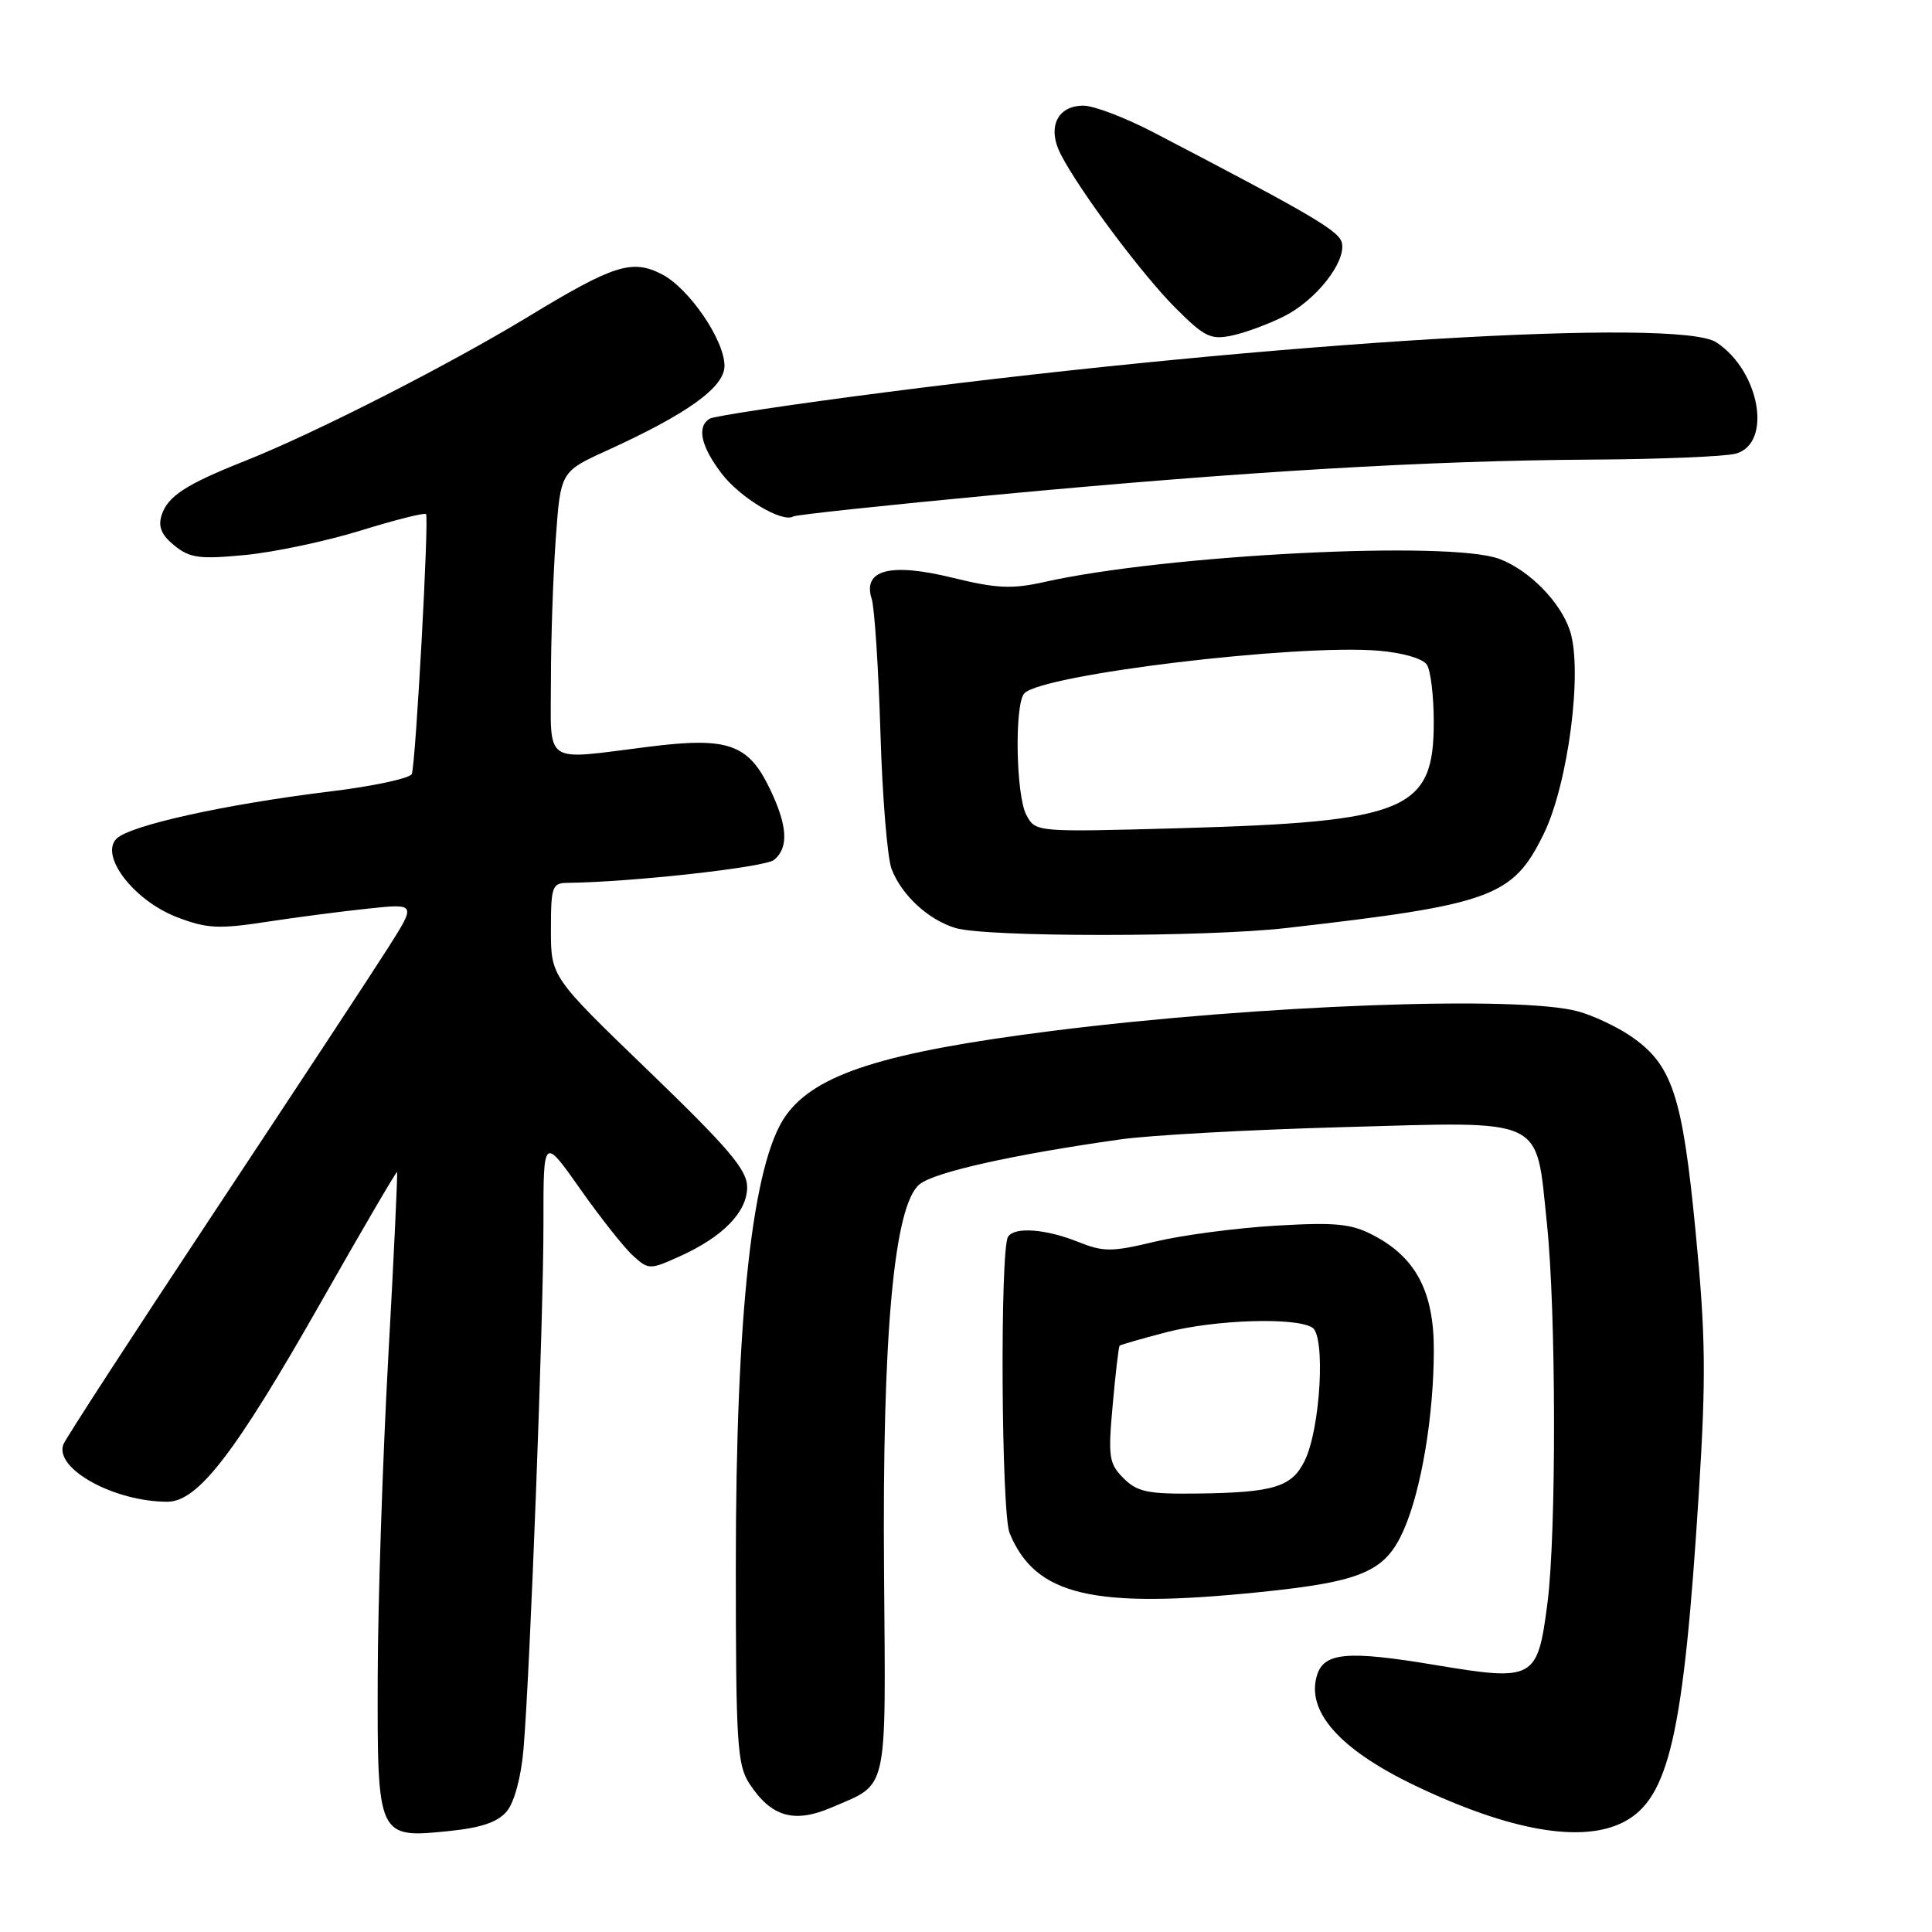 <?xml version="1.0" encoding="UTF-8" standalone="no"?>
<!DOCTYPE svg PUBLIC "-//W3C//DTD SVG 1.1//EN" "http://www.w3.org/Graphics/SVG/1.1/DTD/svg11.dtd" >
<svg xmlns="http://www.w3.org/2000/svg" xmlns:xlink="http://www.w3.org/1999/xlink" version="1.1" viewBox="0 0 256 256">
 <g >
 <path fill="currentColor"
d=" M 67.17 239.99 C 68.16 238.80 69.06 235.40 69.37 231.74 C 70.24 221.48 72.03 174.35 72.01 162.06 C 72.00 150.61 72.00 150.61 76.89 157.56 C 79.58 161.38 82.73 165.36 83.89 166.40 C 85.94 168.25 86.10 168.26 90.03 166.49 C 95.80 163.89 99.00 160.60 99.00 157.30 C 99.00 155.02 96.58 152.17 86.00 141.96 C 73.00 129.43 73.00 129.43 73.00 123.21 C 73.00 117.44 73.16 117.00 75.25 116.98 C 83.66 116.89 101.40 114.92 102.57 113.94 C 104.55 112.30 104.36 109.37 101.96 104.42 C 99.12 98.56 96.42 97.63 85.94 98.95 C 71.78 100.72 73.00 101.55 73.00 90.15 C 73.00 84.74 73.29 76.30 73.64 71.40 C 74.28 62.50 74.28 62.50 80.39 59.71 C 91.11 54.83 96.00 51.31 96.00 48.48 C 96.00 45.07 91.32 38.22 87.72 36.35 C 83.76 34.30 81.32 35.08 69.98 41.97 C 59.37 48.41 41.72 57.40 32.50 61.06 C 24.59 64.20 22.22 65.75 21.41 68.28 C 20.93 69.79 21.40 70.91 23.11 72.29 C 25.16 73.95 26.45 74.12 32.49 73.54 C 36.35 73.17 43.23 71.71 47.79 70.30 C 52.35 68.89 56.24 67.91 56.45 68.12 C 56.87 68.55 55.10 100.93 54.57 102.55 C 54.37 103.12 49.48 104.18 43.69 104.88 C 29.79 106.58 17.21 109.37 15.44 111.13 C 13.17 113.40 17.78 119.37 23.48 121.54 C 27.39 123.04 28.99 123.12 35.25 122.16 C 39.24 121.55 45.35 120.75 48.83 120.39 C 55.15 119.72 55.15 119.72 51.41 125.61 C 49.36 128.85 38.96 144.65 28.32 160.72 C 17.67 176.79 8.71 190.59 8.40 191.39 C 7.17 194.60 15.10 198.98 22.17 198.99 C 26.21 199.00 31.14 192.60 42.47 172.65 C 47.95 163.00 52.52 155.19 52.61 155.30 C 52.71 155.41 52.19 166.53 51.44 180.00 C 50.70 193.47 50.07 212.46 50.05 222.18 C 49.99 243.50 50.03 243.59 59.44 242.63 C 63.79 242.19 65.97 241.44 67.17 239.99 Z  M 215.14 241.43 C 221.16 238.32 223.09 229.86 225.10 197.87 C 226.08 182.35 226.01 176.96 224.67 163.14 C 222.92 145.06 221.57 141.03 216.03 137.26 C 214.22 136.03 211.11 134.57 209.12 134.02 C 201.40 131.87 166.72 133.16 139.50 136.59 C 117.13 139.42 108.06 142.30 104.12 147.83 C 99.71 154.02 97.50 173.98 97.50 207.54 C 97.50 230.96 97.68 233.87 99.30 236.34 C 102.20 240.77 105.23 241.64 110.24 239.48 C 117.77 236.23 117.37 238.05 117.14 208.29 C 116.89 176.76 118.46 159.67 121.85 156.92 C 123.83 155.31 134.31 152.97 148.50 150.97 C 152.35 150.42 165.62 149.69 178.00 149.35 C 205.06 148.60 203.47 147.85 204.97 162.07 C 206.20 173.72 206.24 203.11 205.05 212.38 C 203.73 222.58 203.32 222.81 190.11 220.61 C 178.61 218.69 175.47 218.96 174.53 221.92 C 173.00 226.73 177.48 231.80 187.50 236.60 C 200.05 242.60 209.63 244.28 215.14 241.43 Z  M 167.05 210.95 C 180.49 209.57 183.56 208.24 185.98 202.78 C 188.33 197.47 189.98 187.62 189.99 178.90 C 190.00 171.16 187.62 166.63 181.98 163.68 C 179.05 162.14 176.98 161.94 169.00 162.41 C 163.78 162.72 156.60 163.67 153.06 164.52 C 147.27 165.91 146.23 165.91 142.79 164.53 C 138.53 162.83 134.40 162.54 133.57 163.88 C 132.49 165.64 132.67 200.47 133.78 203.15 C 137.21 211.45 144.79 213.23 167.05 210.95 Z  M 170.43 122.97 C 197.73 119.85 200.45 118.86 204.55 110.50 C 207.81 103.83 209.75 88.79 208.02 83.55 C 206.76 79.75 202.64 75.56 198.68 74.06 C 192.14 71.59 154.56 73.49 138.36 77.12 C 134.08 78.08 132.04 77.98 126.20 76.55 C 117.97 74.53 114.28 75.49 115.50 79.34 C 115.88 80.53 116.40 88.47 116.66 97.00 C 116.91 105.53 117.58 113.69 118.14 115.15 C 119.47 118.62 123.02 121.89 126.62 122.97 C 130.72 124.19 159.67 124.19 170.43 122.97 Z  M 132.13 65.55 C 164.89 62.47 189.29 61.03 210.86 60.90 C 220.01 60.85 228.62 60.49 230.00 60.11 C 234.88 58.76 233.20 49.15 227.42 45.36 C 222.42 42.08 169.43 45.27 117.40 51.97 C 105.11 53.55 94.59 55.13 94.03 55.48 C 92.30 56.55 92.87 59.14 95.63 62.76 C 98.08 65.97 103.68 69.32 105.12 68.43 C 105.47 68.21 117.62 66.92 132.13 65.55 Z  M 170.17 41.90 C 174.36 39.78 178.30 34.81 177.82 32.24 C 177.52 30.63 174.00 28.56 152.77 17.50 C 149.08 15.58 144.93 14.00 143.56 14.00 C 140.07 14.00 138.72 16.91 140.57 20.48 C 143.13 25.41 151.31 36.35 155.77 40.82 C 159.62 44.67 160.43 45.06 163.29 44.45 C 165.06 44.07 168.15 42.92 170.17 41.90 Z  M 148.87 195.87 C 146.94 193.94 146.81 193.07 147.44 186.14 C 147.81 181.96 148.23 178.44 148.35 178.31 C 148.48 178.19 151.25 177.39 154.50 176.54 C 160.96 174.86 171.68 174.51 173.89 175.91 C 175.66 177.03 174.97 189.22 172.90 193.51 C 171.20 197.03 168.82 197.77 158.75 197.90 C 152.10 197.99 150.70 197.70 148.87 195.87 Z  M 136.00 107.99 C 134.60 105.38 134.41 93.19 135.74 91.86 C 138.26 89.34 171.75 85.32 182.66 86.22 C 185.89 86.49 188.55 87.27 189.08 88.09 C 189.57 88.87 189.98 92.25 189.98 95.62 C 190.01 107.40 186.46 108.89 156.36 109.74 C 137.22 110.27 137.22 110.27 136.00 107.99 Z "/>
</g>
</svg>